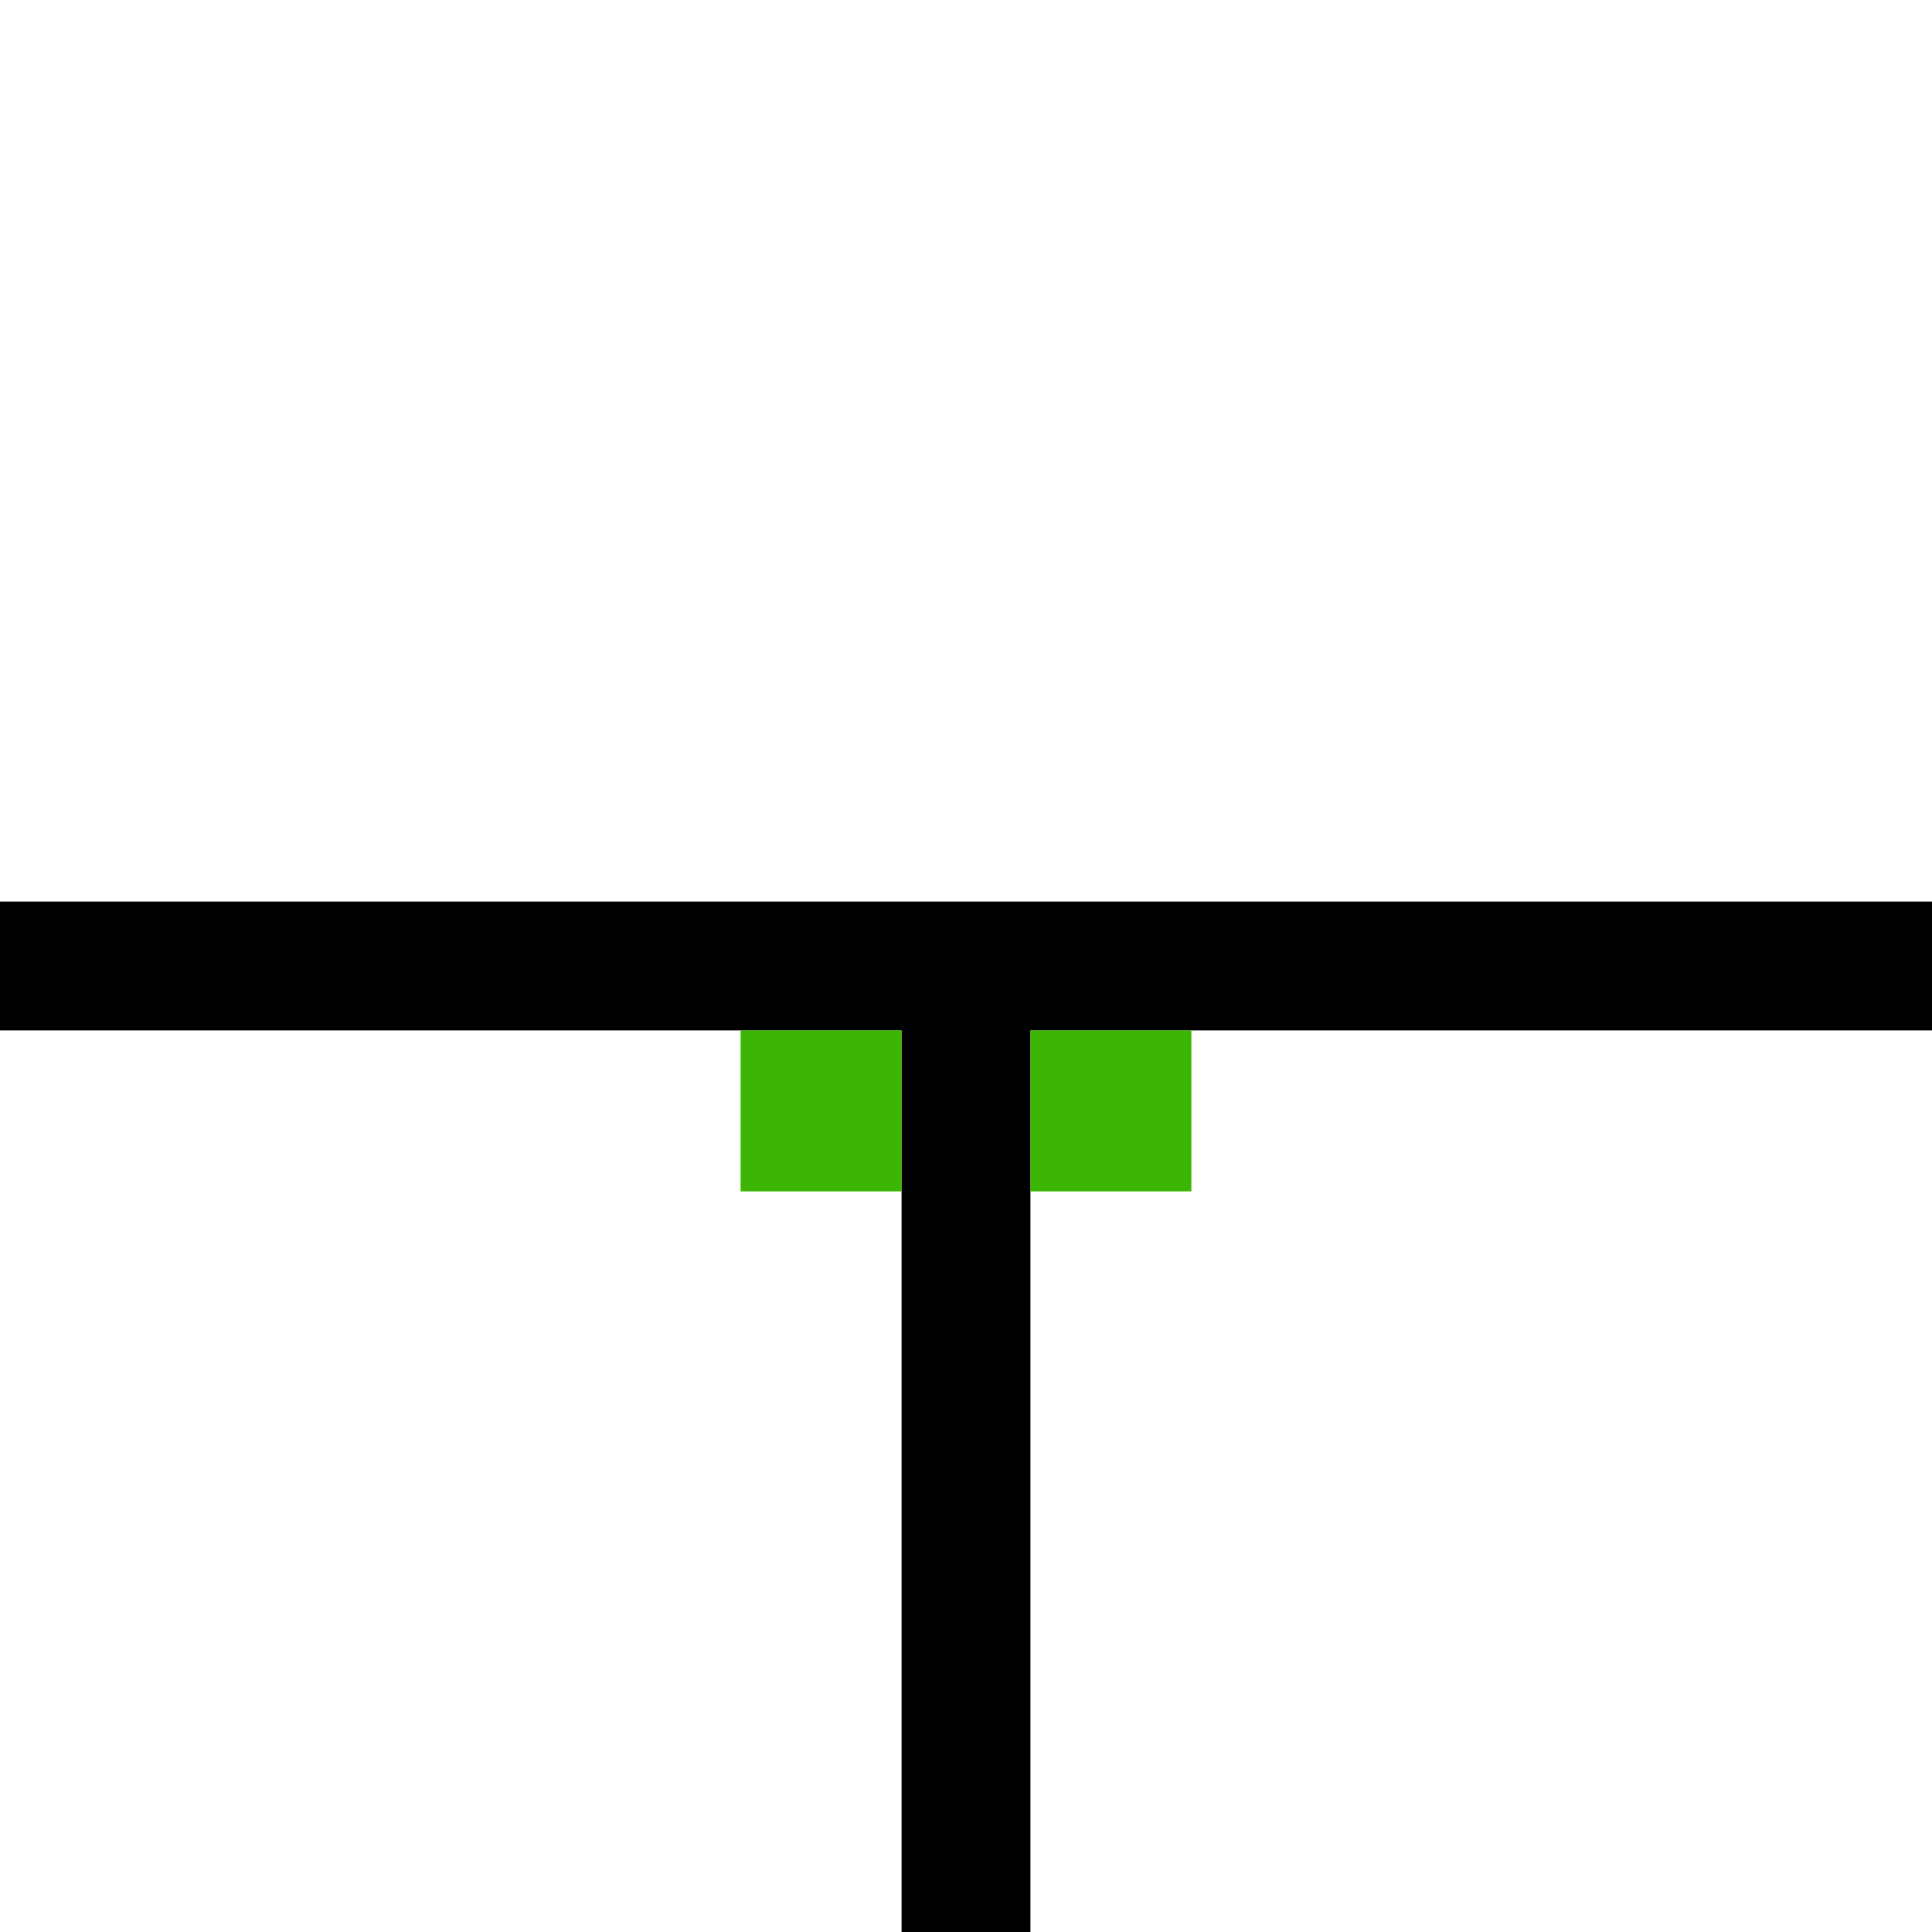 <?xml version="1.0" encoding="UTF-8"?>
<svg xmlns="http://www.w3.org/2000/svg" viewBox="0 0 300 300">
  <defs>
    <style>
      .cls-1 {
        fill: #3cb504;
      }
    </style>
  </defs>
  <g id="Ebene_1" data-name="Ebene 1">
    <polygon points="300 140 160 140 140 140 0 140 0 160 140 160 140 300 160 300 160 160 300 160 300 140"/>
  </g>
  <g id="Ebene_5" data-name="Ebene 5">
    <rect class="cls-1" x="160" y="160" width="25" height="25"/>
    <rect class="cls-1" x="115" y="160" width="25" height="25"/>
  </g>
</svg>